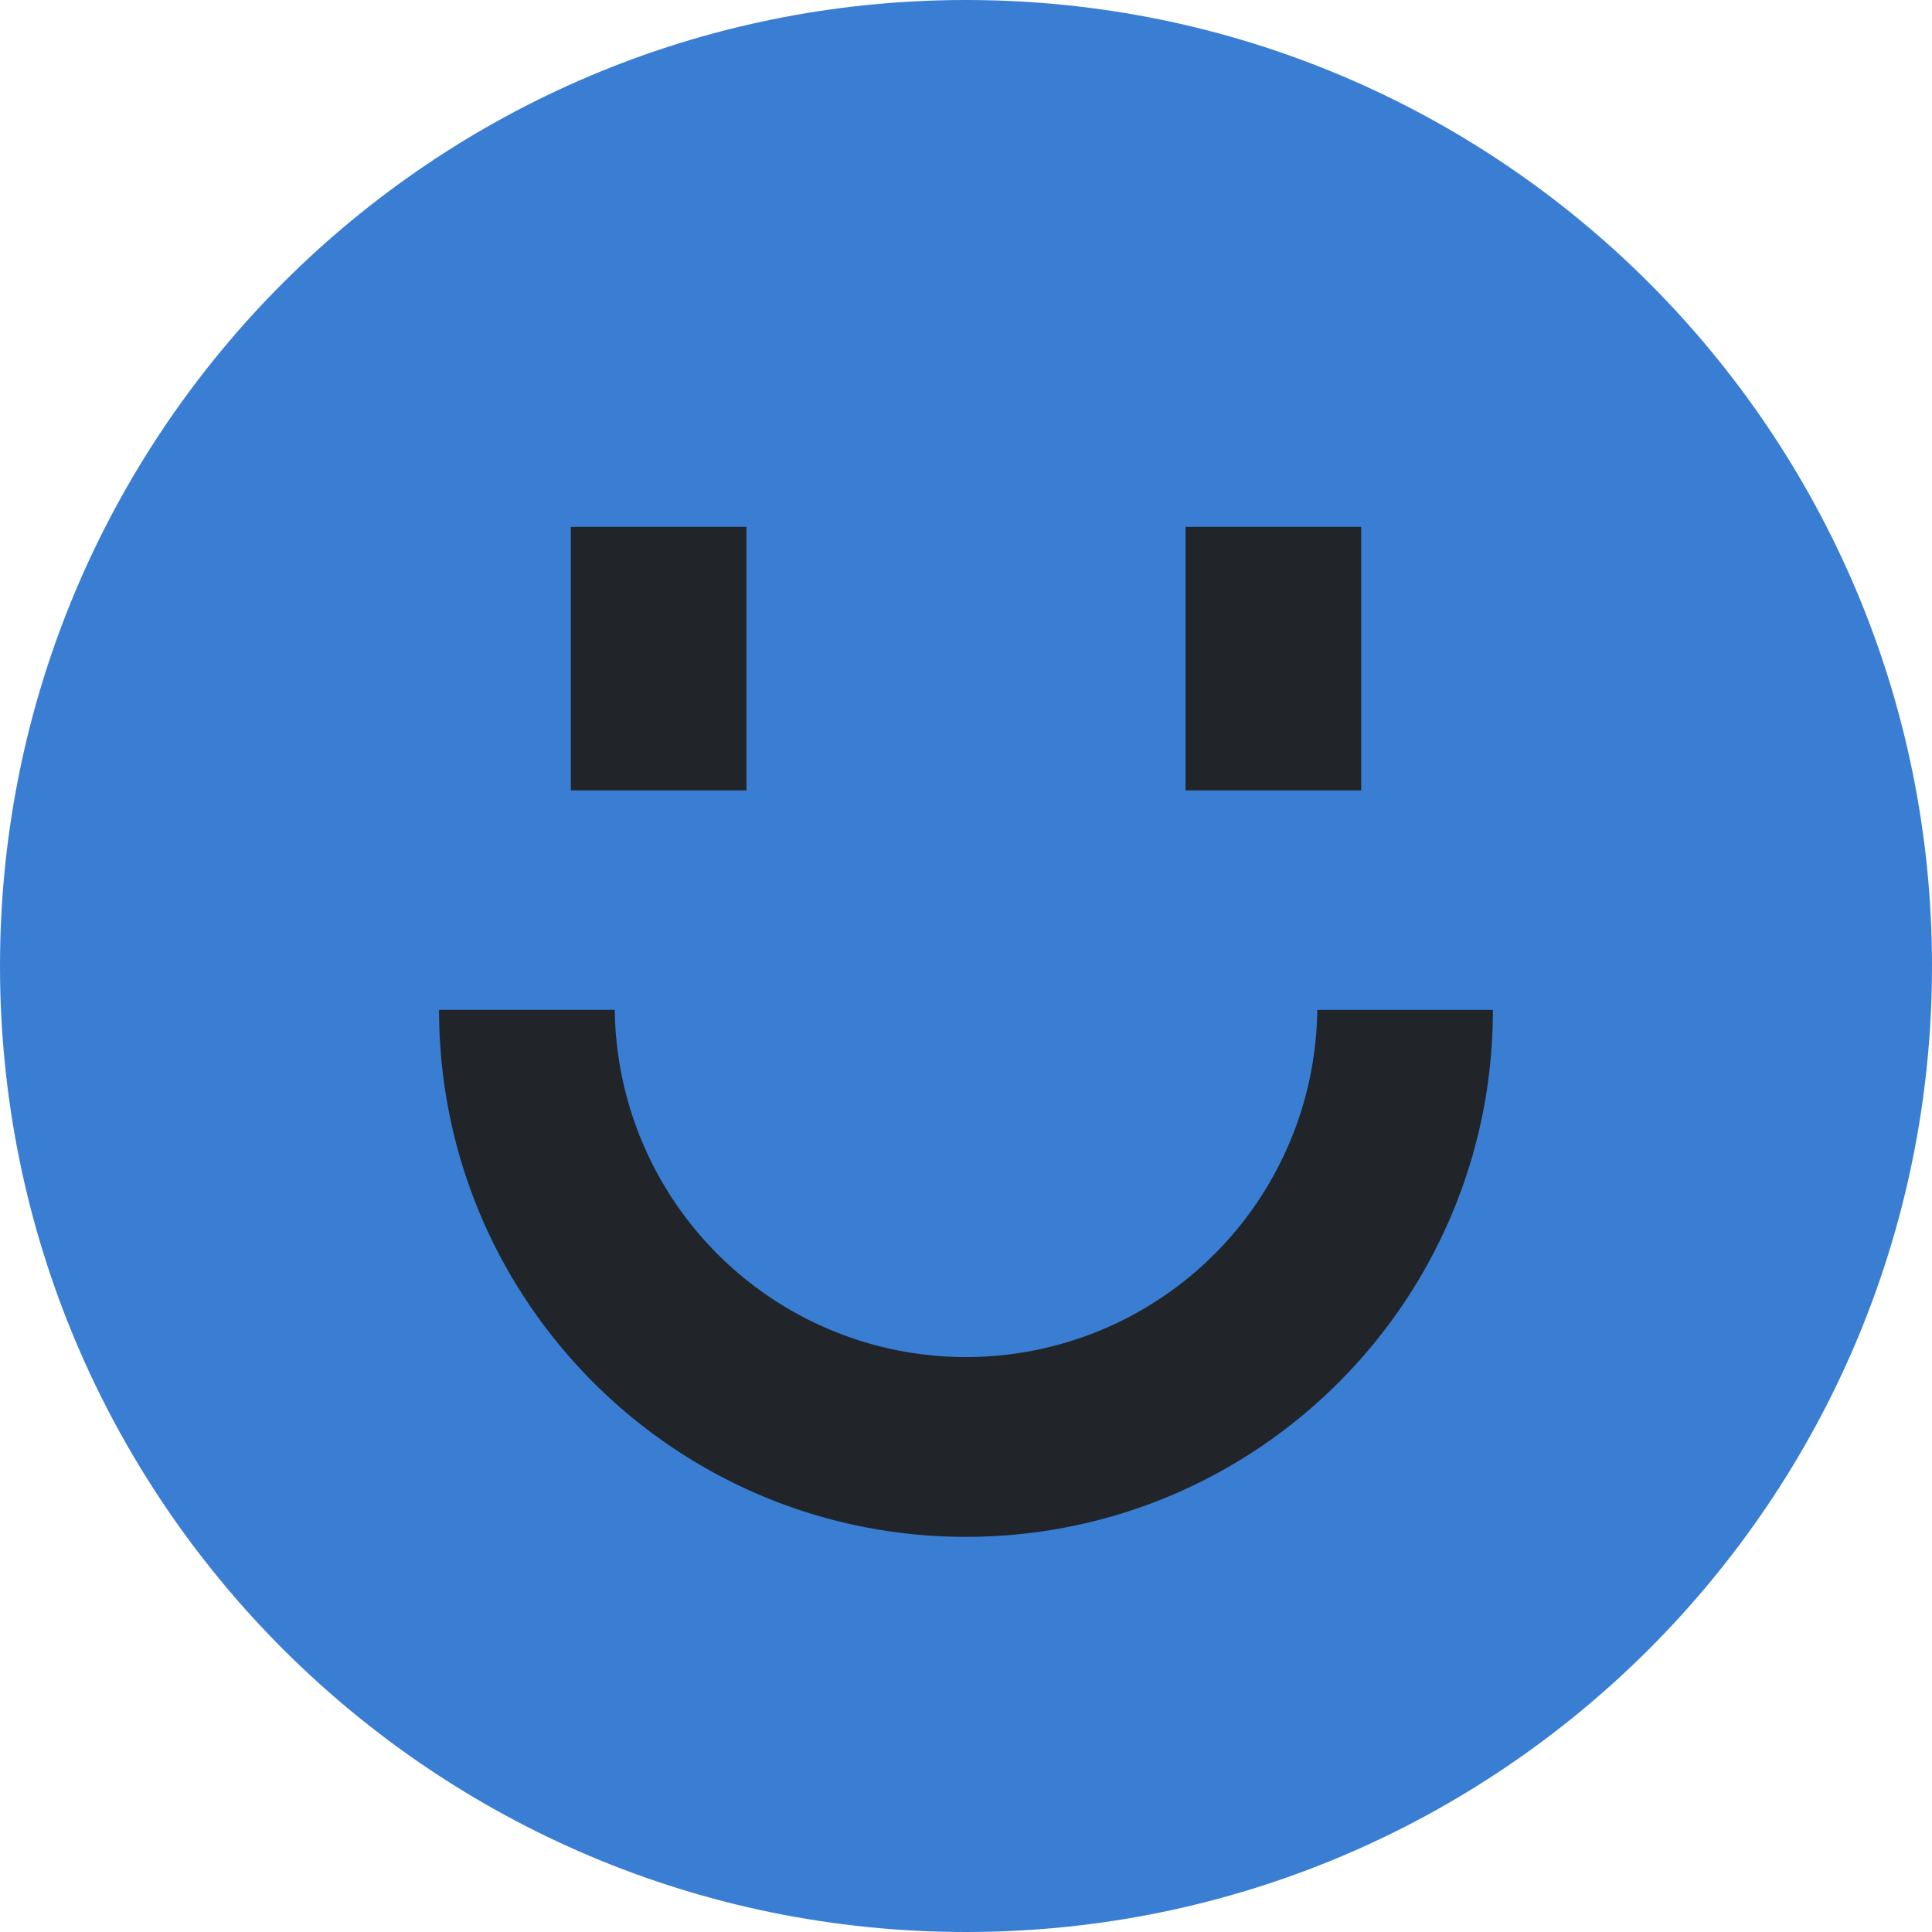 <svg xmlns="http://www.w3.org/2000/svg" fill="none" viewBox="0 0 40 40">
  <path fill="#397ED3" d="M20 40c11.046 0 20-8.954 20-20S31.046 0 20 0 0 8.954 0 20s8.954 20 20 20Z"/>
  <path fill="#212529" fill-rule="evenodd" d="M11.818 16.364v-5.455h3.636v5.455h-3.636Zm.91 4.545a7.273 7.273 0 0 0 14.545 0h3.636c0 6.025-4.884 10.91-10.909 10.91S9.09 26.933 9.09 20.908h3.637Zm11.817-10v5.455h3.637v-5.455h-3.637Z" clip-rule="evenodd"/>
</svg>
